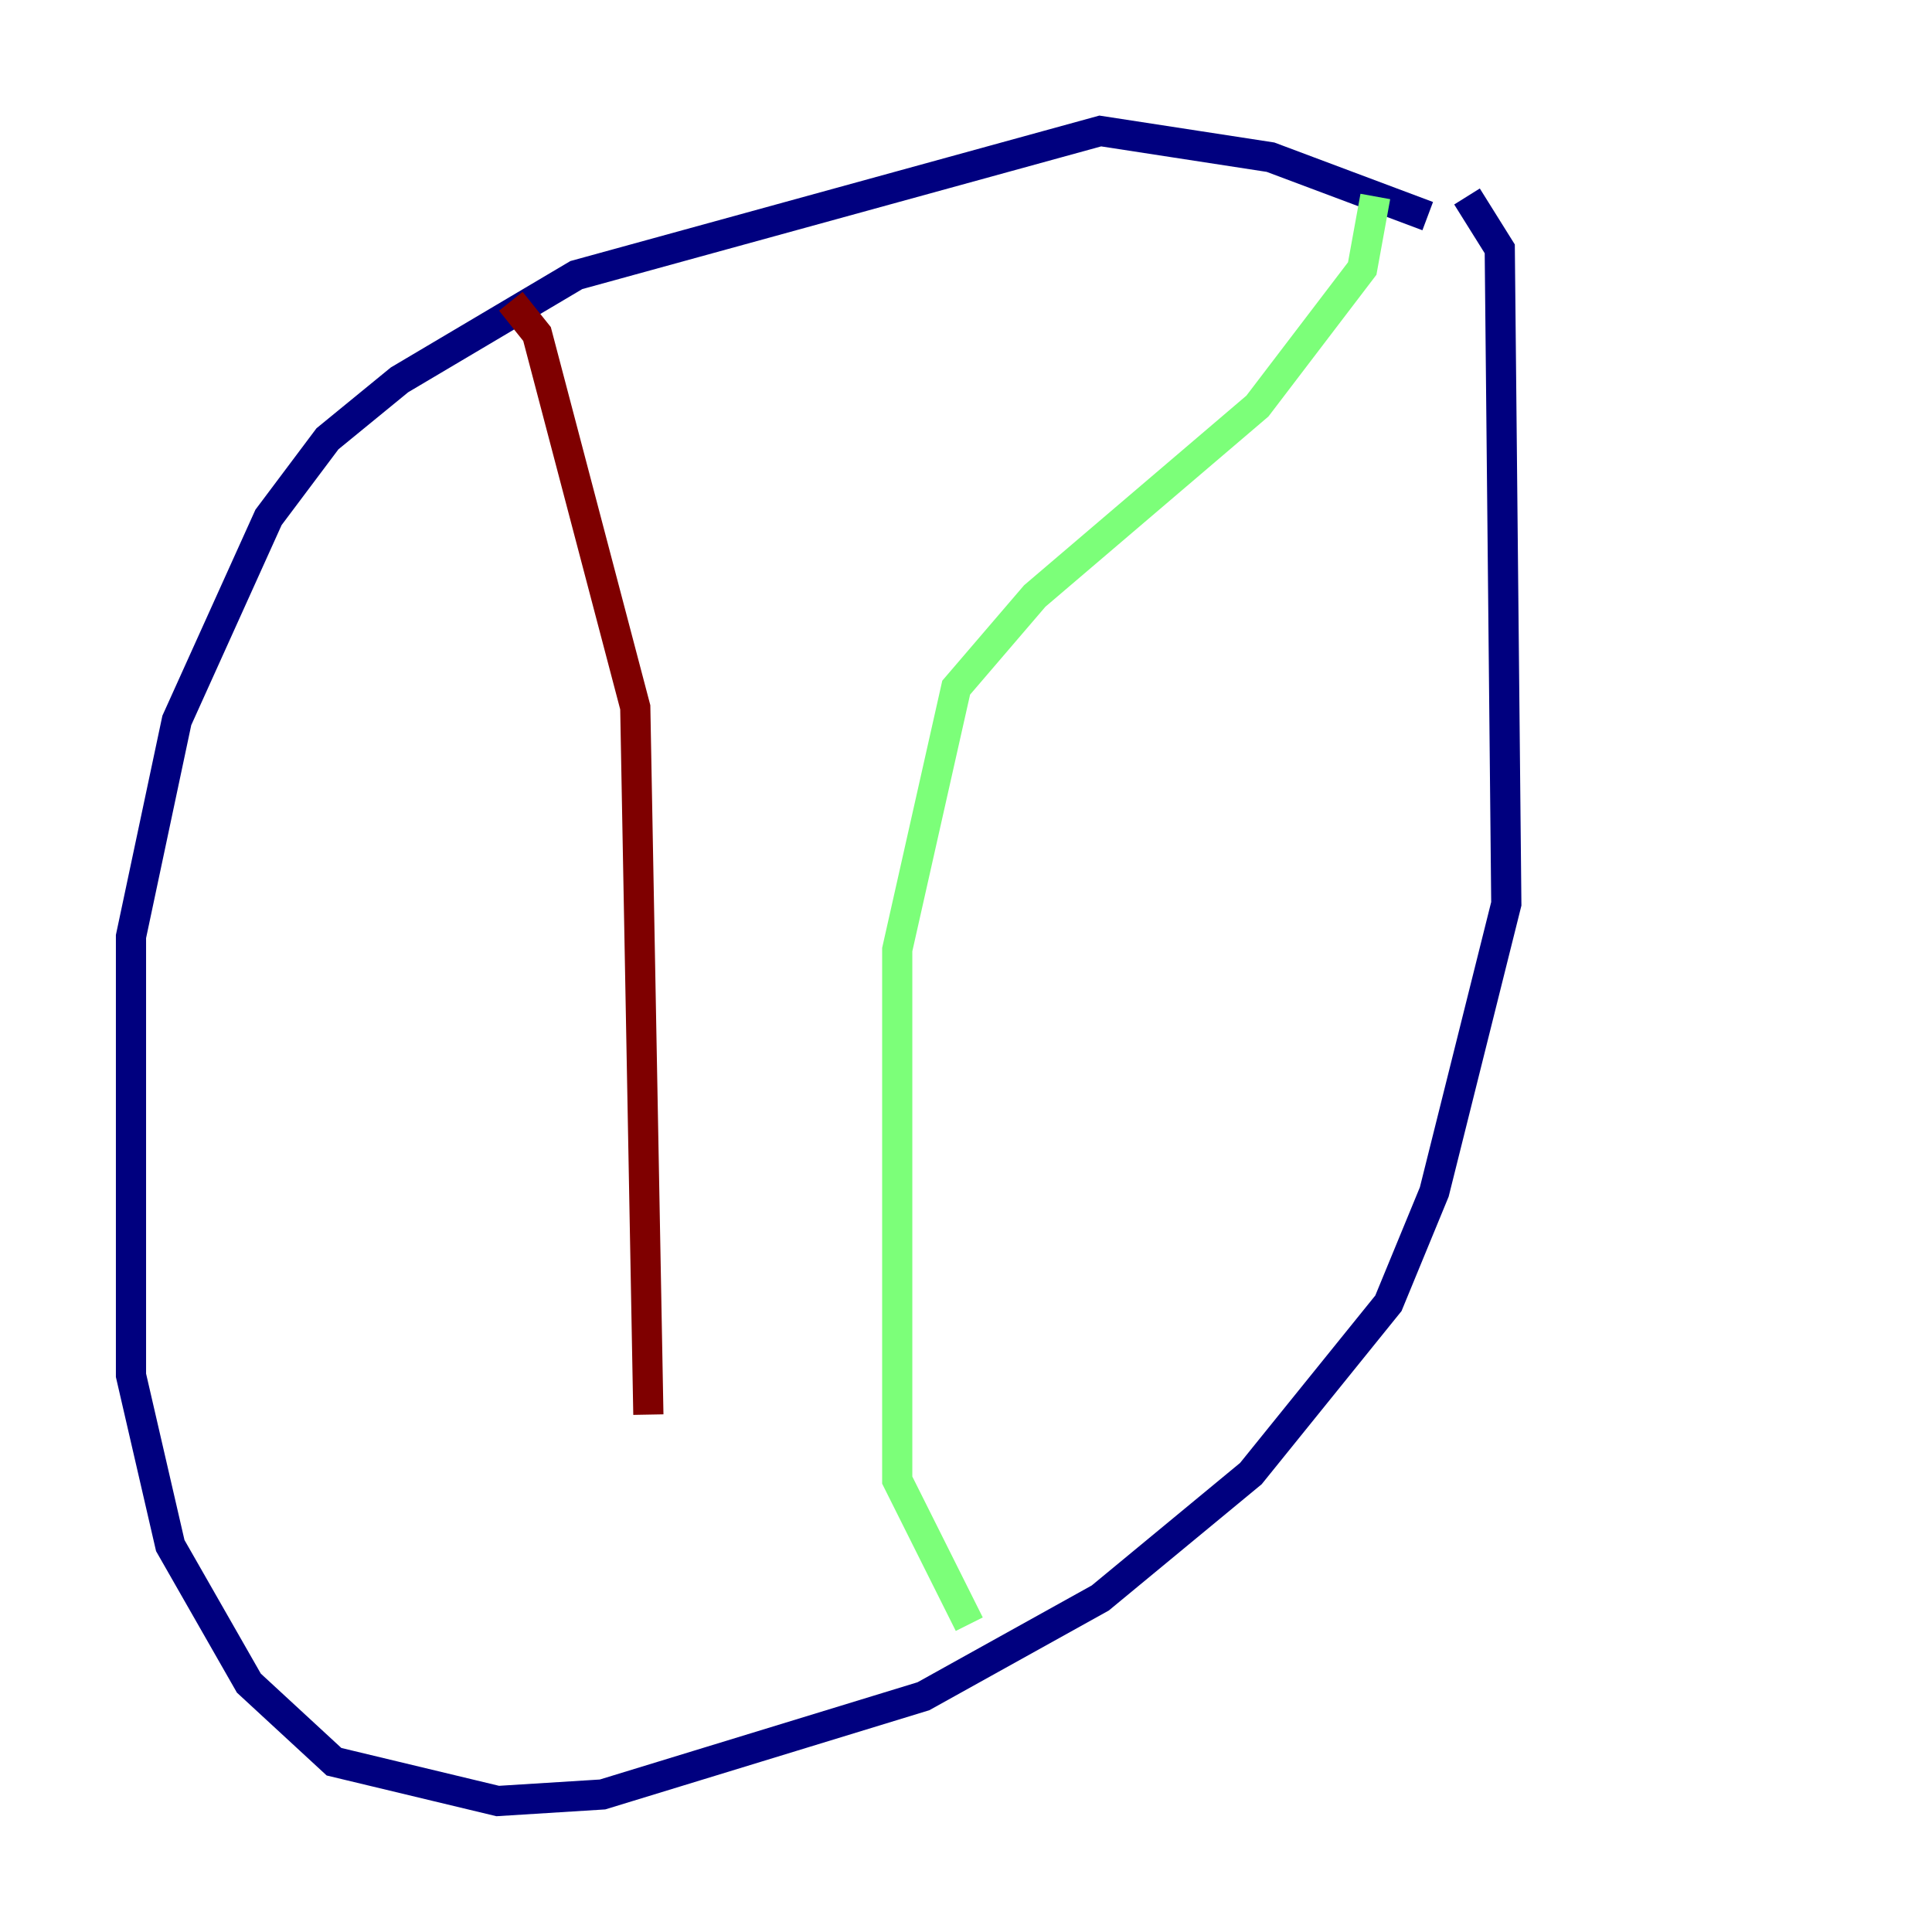 <?xml version="1.0" encoding="utf-8" ?>
<svg baseProfile="tiny" height="128" version="1.2" viewBox="0,0,128,128" width="128" xmlns="http://www.w3.org/2000/svg" xmlns:ev="http://www.w3.org/2001/xml-events" xmlns:xlink="http://www.w3.org/1999/xlink"><defs /><polyline fill="none" points="94.59,14.319 84.176,10.414 72.895,8.678 38.183,18.224 26.468,25.166 21.695,29.071 17.79,34.278 11.715,47.729 8.678,62.047 8.678,91.119 11.281,102.4 16.488,111.512 22.129,116.719 32.976,119.322 39.919,118.888 61.18,112.38 72.895,105.871 82.875,97.627 91.986,86.346 95.024,78.969 99.797,59.878 99.363,16.488 97.193,13.017" stroke="#00007f" stroke-width="2" /><polyline fill="none" points="91.119,13.017 90.251,17.79 83.308,26.902 68.556,39.485 63.349,45.559 59.444,62.915 59.444,98.061 64.217,107.607" stroke="#7cff79" stroke-width="2" /><polyline fill="none" points="33.844,19.959 35.58,22.129 42.088,46.861 42.956,93.722" stroke="#7f0000" stroke-width="2" /></svg>